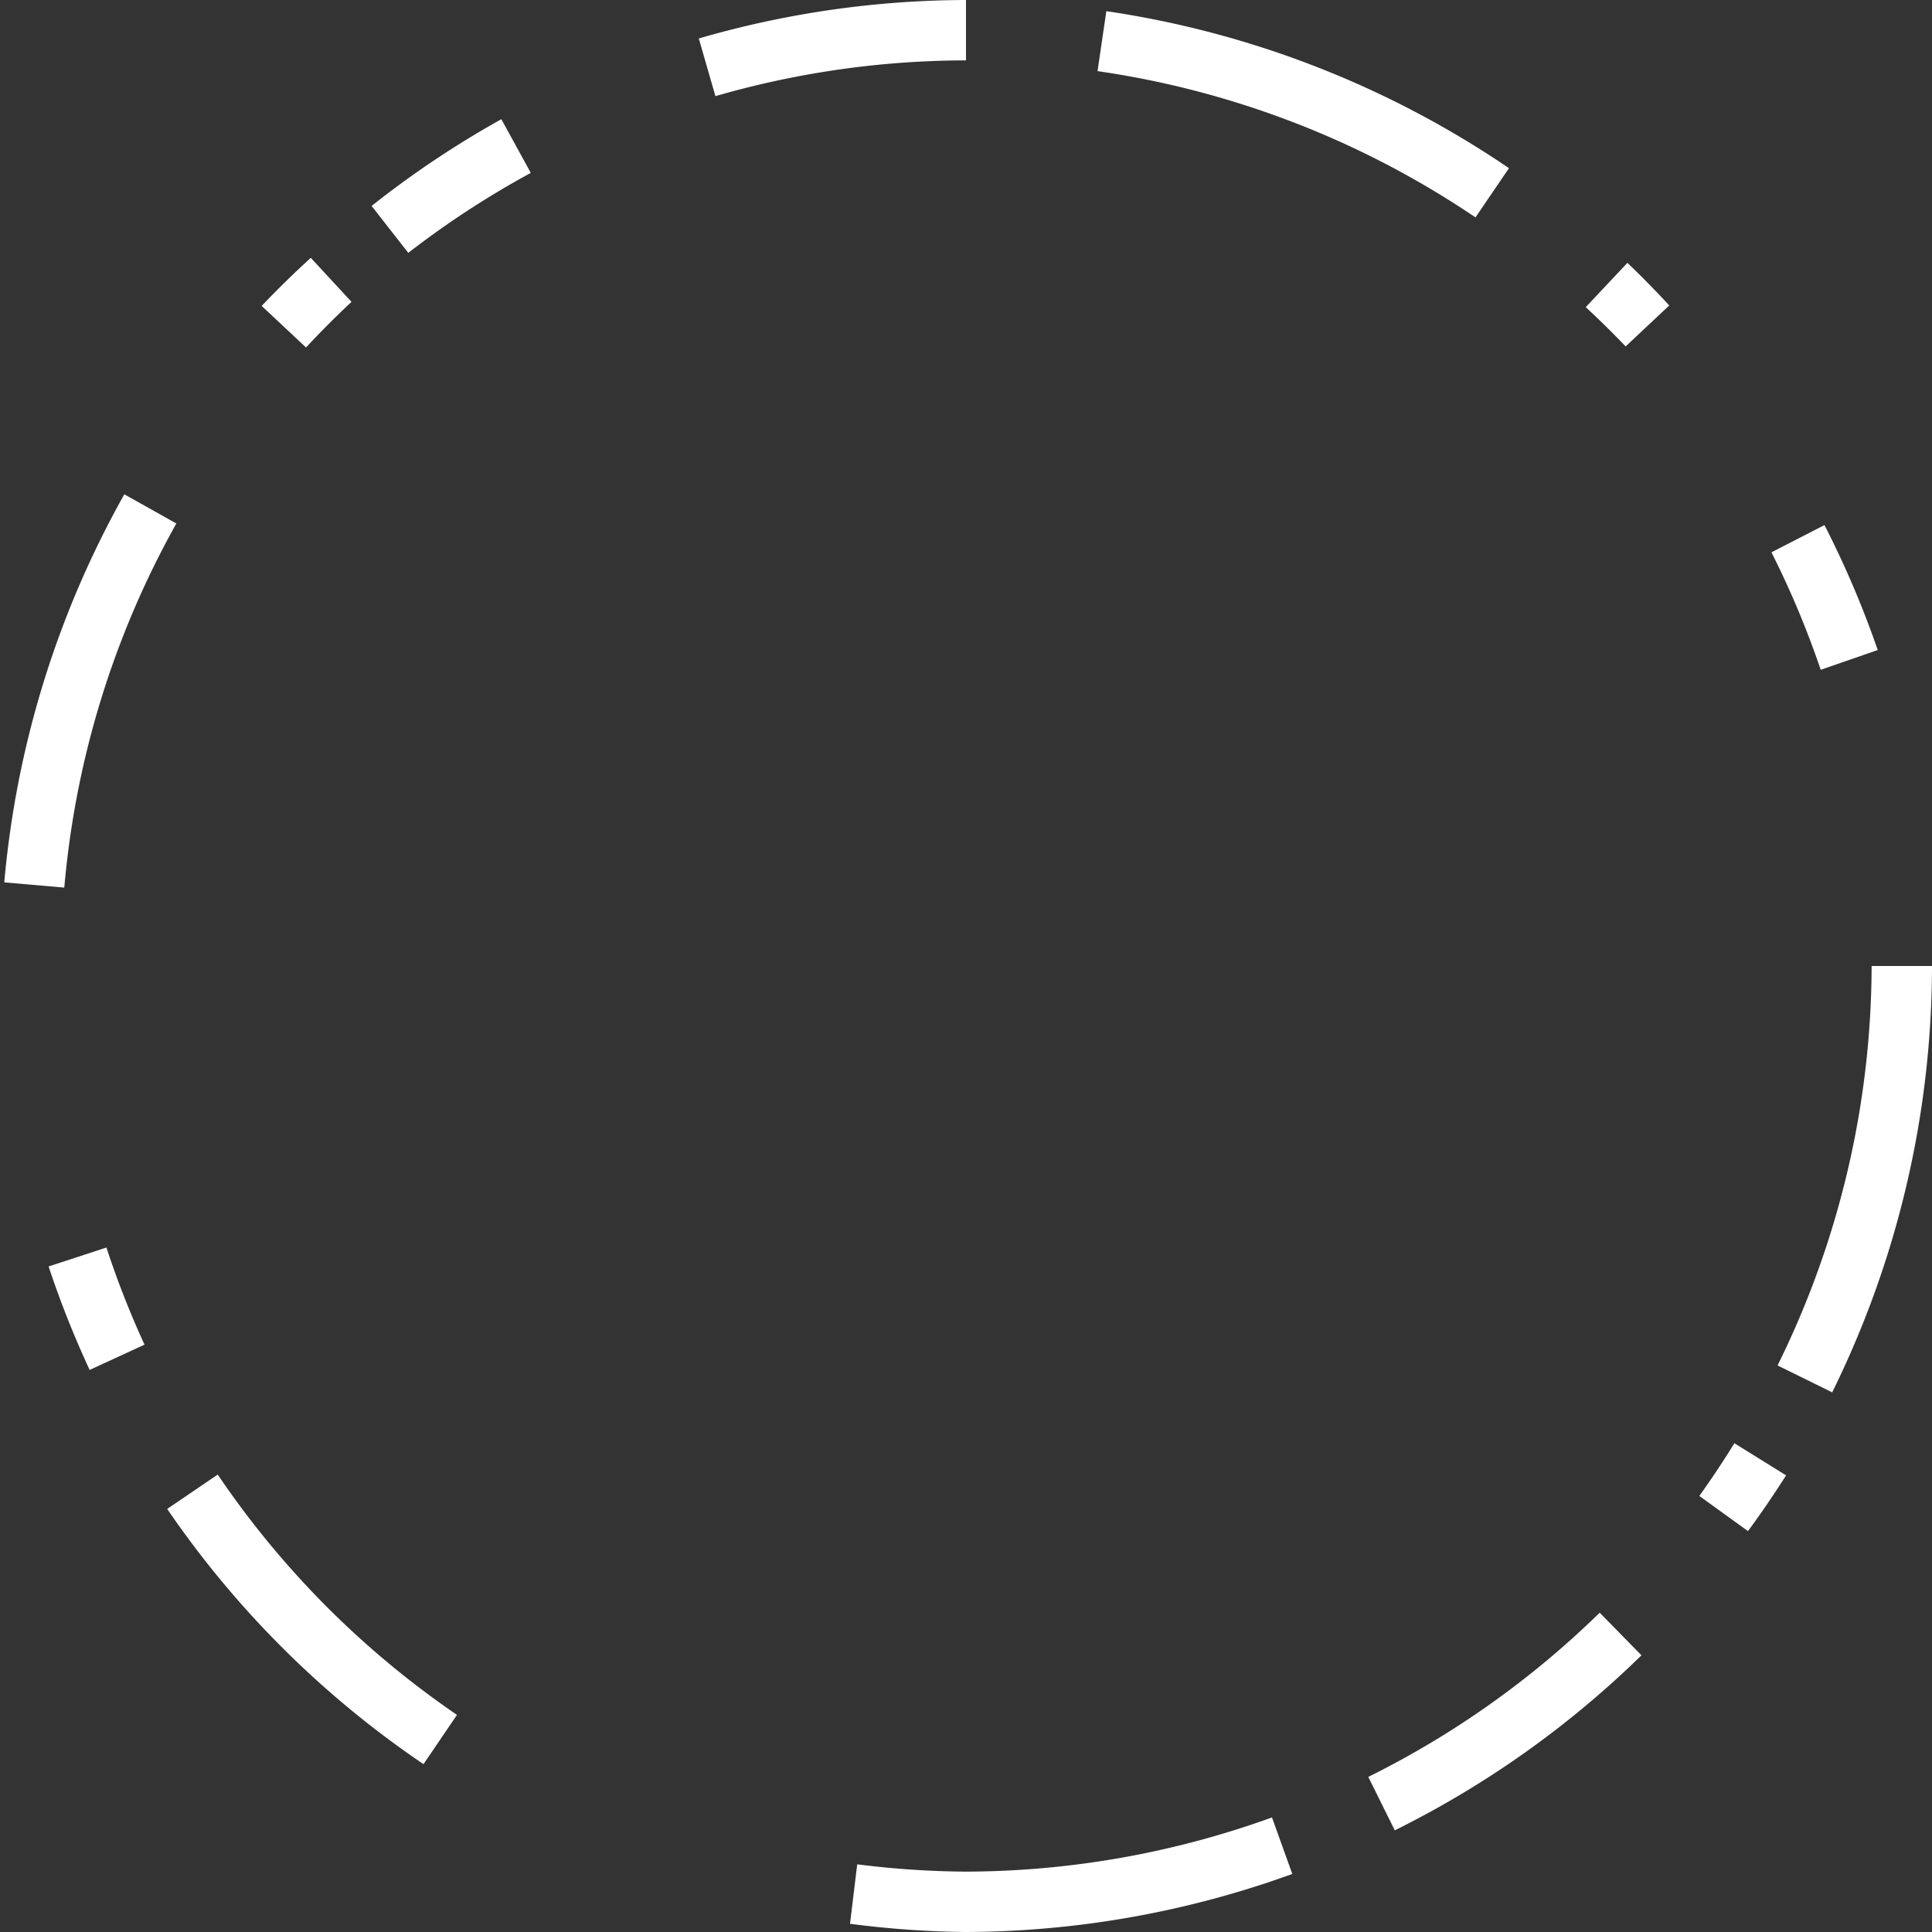 <!-- Created with Inkscape (http://www.inkscape.org/) --><svg xmlns:dc="http://purl.org/dc/elements/1.1/" xmlns:cc="http://creativecommons.org/ns#" xmlns:rdf="http://www.w3.org/1999/02/22-rdf-syntax-ns#" xmlns:svg="http://www.w3.org/2000/svg" xmlns="http://www.w3.org/2000/svg" xmlns:xlink="http://www.w3.org/1999/xlink" xmlns:sodipodi="http://sodipodi.sourceforge.net/DTD/sodipodi-0.dtd" xmlns:inkscape="http://www.inkscape.org/namespaces/inkscape" width="256" height="256" viewBox="0 0 256 256" version="1.1" id="svg8" inkscape:version="0.92.4 (5da689c313, 2019-01-14)" sodipodi:docname="sugar_rush_circles.svg">
  <rect x="0" y="0" width="256" height="256" fill="#333333" stroke="none"/>
  <defs id="defs2"/>
  <sodipodi:namedview id="base" pagecolor="#ffffff" bordercolor="#666666" borderopacity="1.0" inkscape:pageopacity="0.0" inkscape:pageshadow="2" inkscape:zoom="2.020979" inkscape:cx="88.75149" inkscape:cy="82.026003" inkscape:document-units="px" inkscape:current-layer="layer10" showgrid="false" units="px" inkscape:pagecheckerboard="true" borderlayer="true" gridtolerance="10" inkscape:snap-smooth-nodes="true" inkscape:snap-text-baseline="true" inkscape:snap-page="true" showguides="true" inkscape:guide-bbox="true" inkscape:snap-center="true">
    <inkscape:grid type="xygrid" id="grid4131" empspacing="4"/>
    <sodipodi:guide position="128,256" orientation="1,0" id="guide832" inkscape:locked="false"/>
    <sodipodi:guide position="0,128" orientation="0,1" id="guide834" inkscape:locked="false"/>
  </sodipodi:namedview>
  <svg:g inkscape:groupmode="layer" id="layer2" inkscape:label="ring1" style="display:inline">
    <svg:path style="opacity:1;vector-effect:none;fill:#ffffff;fill-opacity:1;fill-rule:nonzero;stroke:none;stroke-width:4;stroke-linecap:round;stroke-linejoin:round;stroke-miterlimit:4;stroke-dasharray:none;stroke-dashoffset:0;stroke-opacity:0.627;paint-order:stroke fill markers" d="M 128,0 A 128,128 0 0 0 92.594,5.098 l 2.203,7.643 A 120,120 0 0 1 128,8 Z m 18.596,1.479 -1.168,7.945 a 120,120 0 0 1 50.08,19.381 l 4.438,-6.52 A 128,128 0 0 0 146.596,1.479 Z M 66.43,15.795 a 128,128 0 0 0 -17.191,11.494 l 4.861,6.215 a 120,120 0 0 1 16.234,-10.594 z m -25.25,18.369 a 128,128 0 0 0 -6.506,6.371 l 5.877,5.508 A 120,120 0 0 1 46.578,40 Z m 174.461,0.664 -5.523,5.873 a 120,120 0 0 1 5.289,5.201 l 5.777,-5.426 a 128,128 0 0 0 -5.543,-5.648 z M 16.473,65.5 A 128,128 0 0 0 0.566,116.918 l 7.953,0.693 A 120,120 0 0 1 23.367,69.363 Z m 225.279,4.076 -7.027,3.609 a 120,120 0 0 1 6.527,15.568 l 7.557,-2.619 A 128,128 0 0 0 241.752,69.576 Z M 248,128 a 120,120 0 0 1 -12.465,52.928 l 7.24,3.564 A 128,128 0 0 0 256,128 Z M 14.104,165.305 6.441,167.812 a 128,128 0 0 0 5.439,13.711 l 7.27,-3.35 A 120,120 0 0 1 14.104,165.305 Z M 229.812,191.236 a 120,120 0 0 1 -4.643,6.984 l 6.447,4.658 a 128,128 0 0 0 5.049,-7.387 z m -200.963,4.154 -6.695,4.551 a 128,128 0 0 0 33.963,33.818 l 4.436,-6.527 a 120,120 0 0 1 -31.703,-31.842 z m 183.119,18.301 a 120,120 0 0 1 -30.664,21.758 l 3.512,7.08 a 128,128 0 0 0 32.686,-23.191 z m -43.424,27.129 A 120,120 0 0 1 128,248 120,120 0 0 1 113.586,247.033 l -0.955,7.879 A 128,128 0 0 0 128,256 a 128,128 0 0 0 43.236,-7.691 z" id="path827" inkscape:connector-curvature="0"/>
  </svg:g>
  </svg>